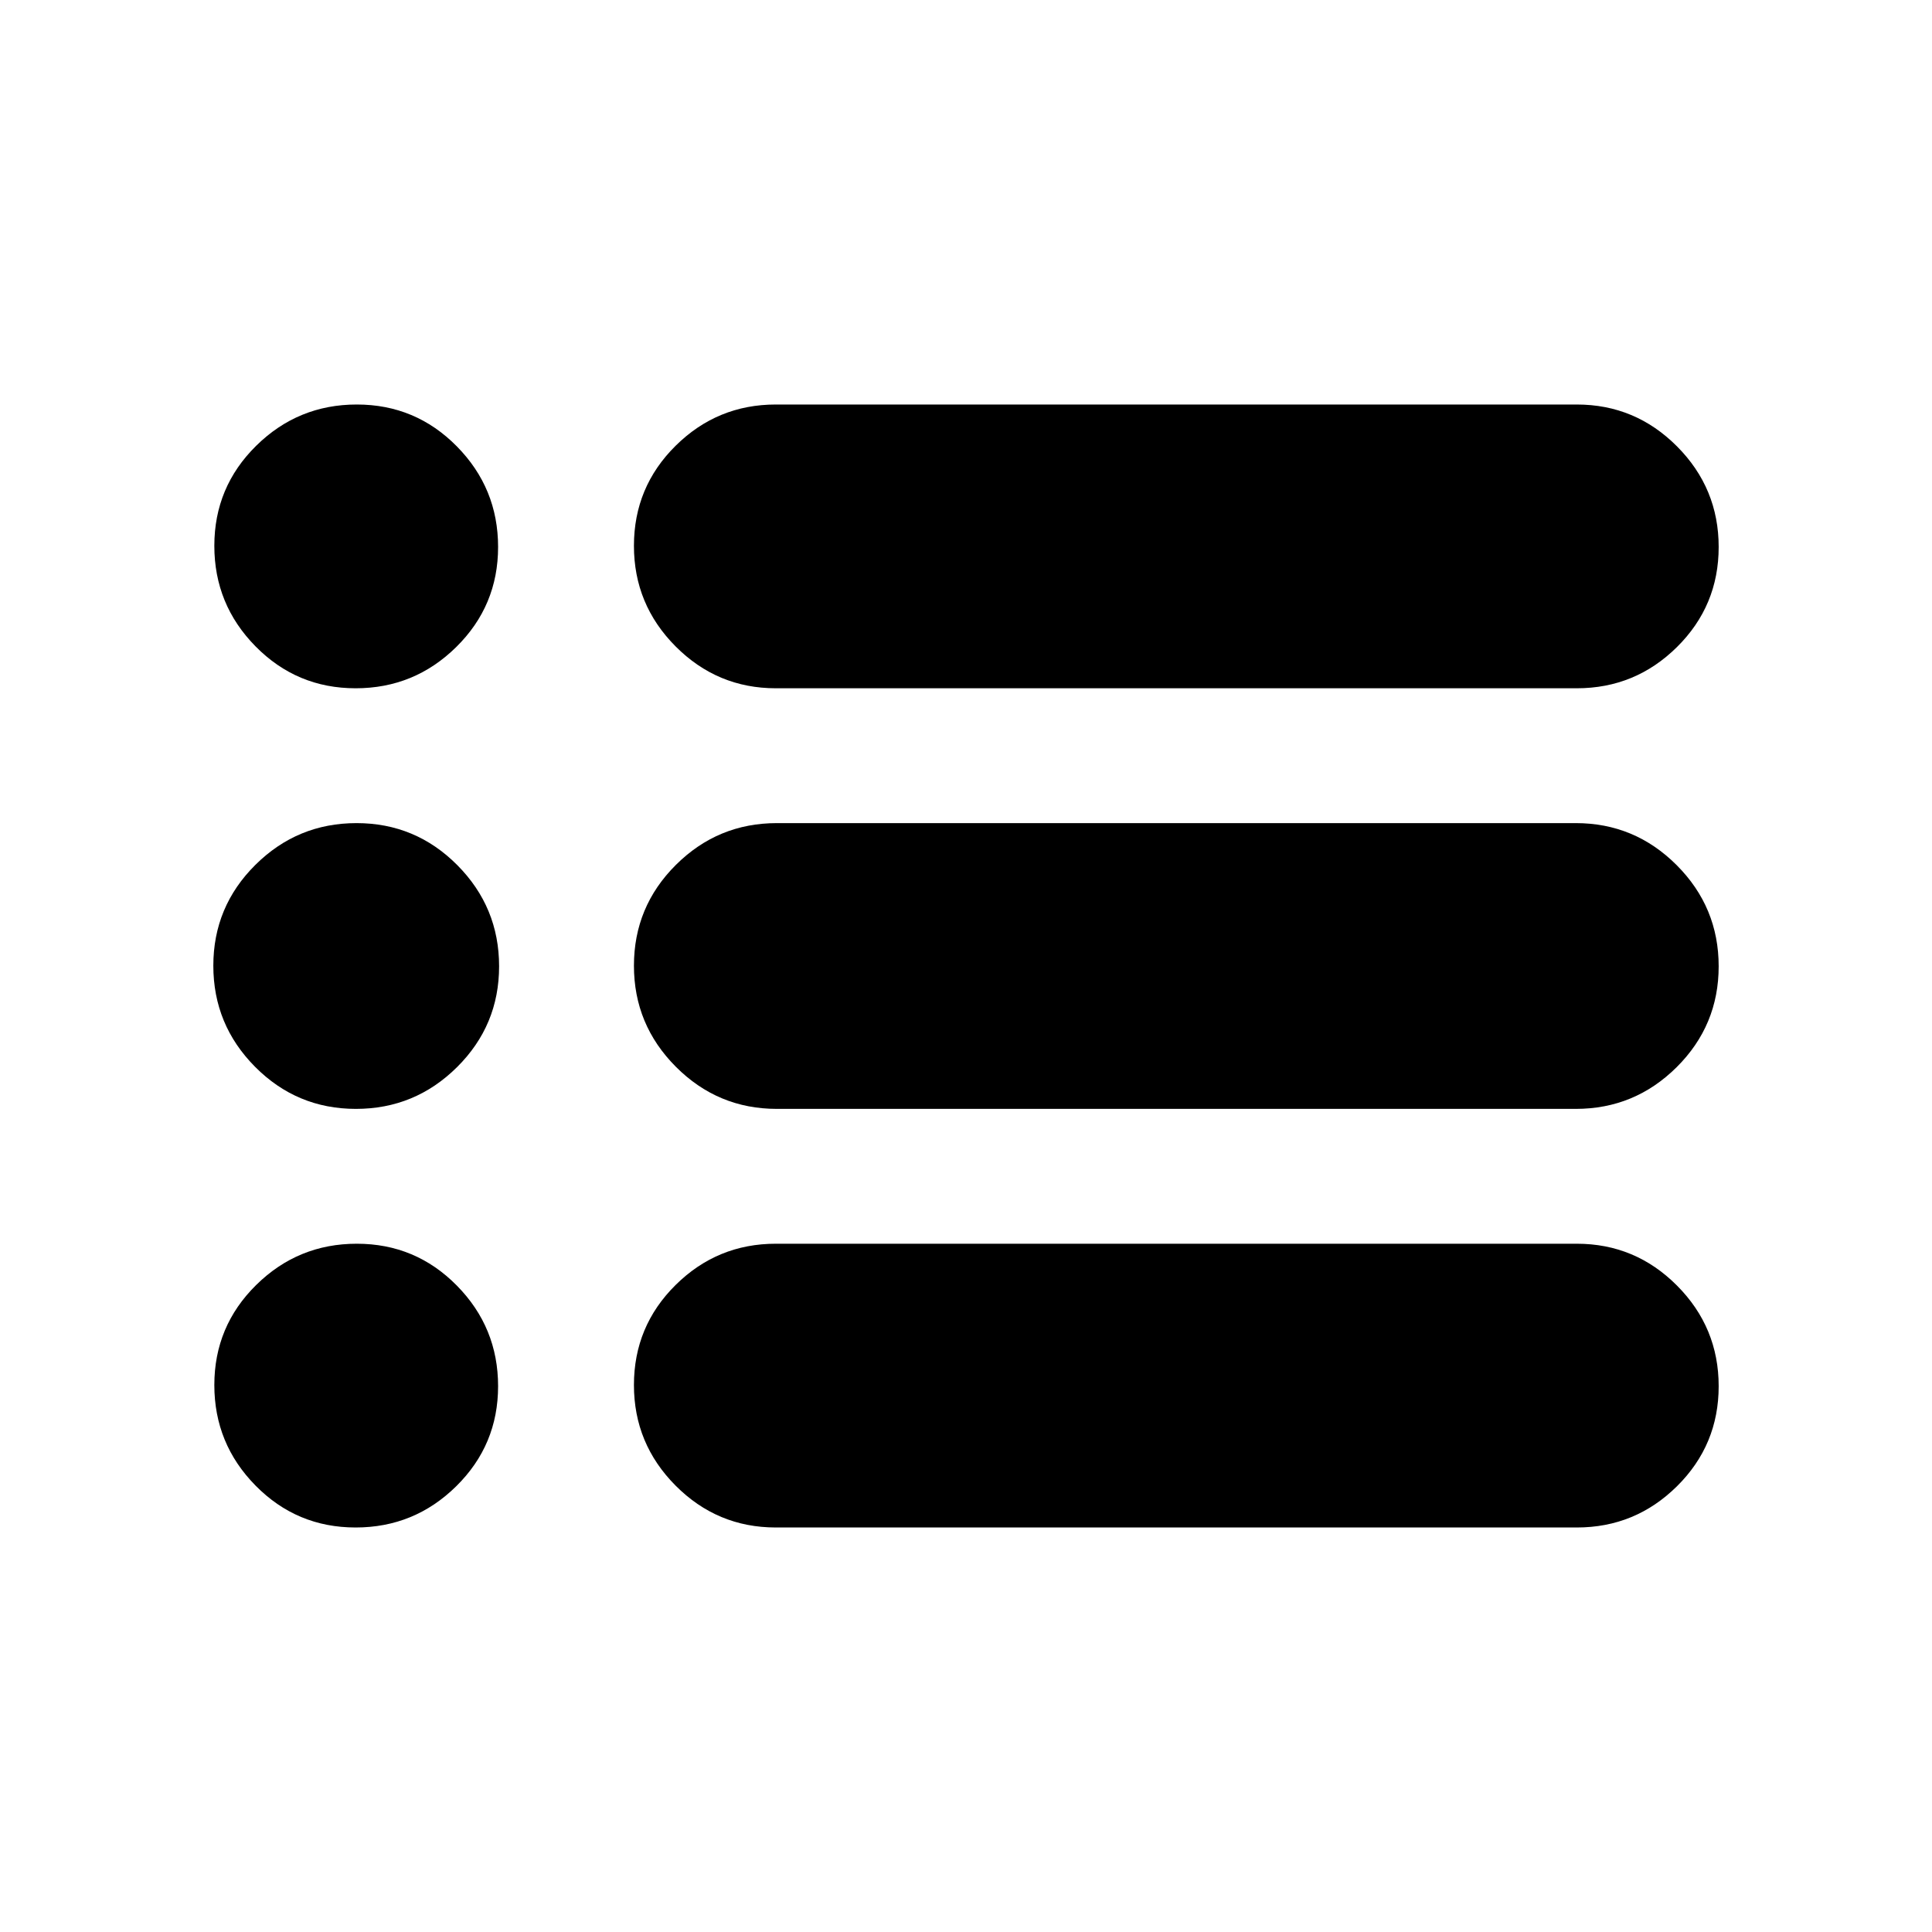 <svg xmlns="http://www.w3.org/2000/svg" height="20" viewBox="0 -960 960 960" width="20"><path d="M385.5-201q-29.081 0-49.791-20.796-20.709-20.797-20.709-50Q315-301 335.709-321.5 356.419-342 385.5-342h398q29.081 0 49.791 20.796 20.709 20.797 20.709 50Q854-242 833.291-221.5 812.581-201 783.5-201h-398Zm.5-208q-29.288 0-50.144-20.9Q315-450.801 315-480.15q0-29.35 20.856-50.1T386-551h397q29.288 0 50.144 20.9Q854-509.199 854-479.85q0 29.35-20.856 50.1T783-409H386Zm-.5-209q-29.081 0-49.791-20.797Q315-659.593 315-688.796 315-718 335.709-738.5 356.419-759 385.5-759h398q29.081 0 49.791 20.797Q854-717.407 854-688.204 854-659 833.291-638.5 812.581-618 783.5-618h-398Zm-208.796 0Q147.5-618 127-638.797q-20.5-20.796-20.5-49.999 0-29.204 20.796-49.704 20.797-20.5 50-20.5Q206.5-759 227-738.203q20.5 20.796 20.5 49.999 0 29.204-20.796 49.704-20.797 20.5-50 20.5Zm.146 209q-29.35 0-50.1-20.9Q106-450.801 106-480.15q0-29.35 20.9-50.1Q147.801-551 177.15-551q29.35 0 50.1 20.9Q248-509.199 248-479.85q0 29.35-20.9 50.1Q206.199-409 176.85-409Zm-.146 208Q147.5-201 127-221.796q-20.5-20.797-20.5-50 0-29.204 20.796-49.704 20.797-20.5 50-20.5Q206.5-342 227-321.204q20.5 20.797 20.5 50 0 29.204-20.796 49.704-20.797 20.5-50 20.5Z"/></svg>